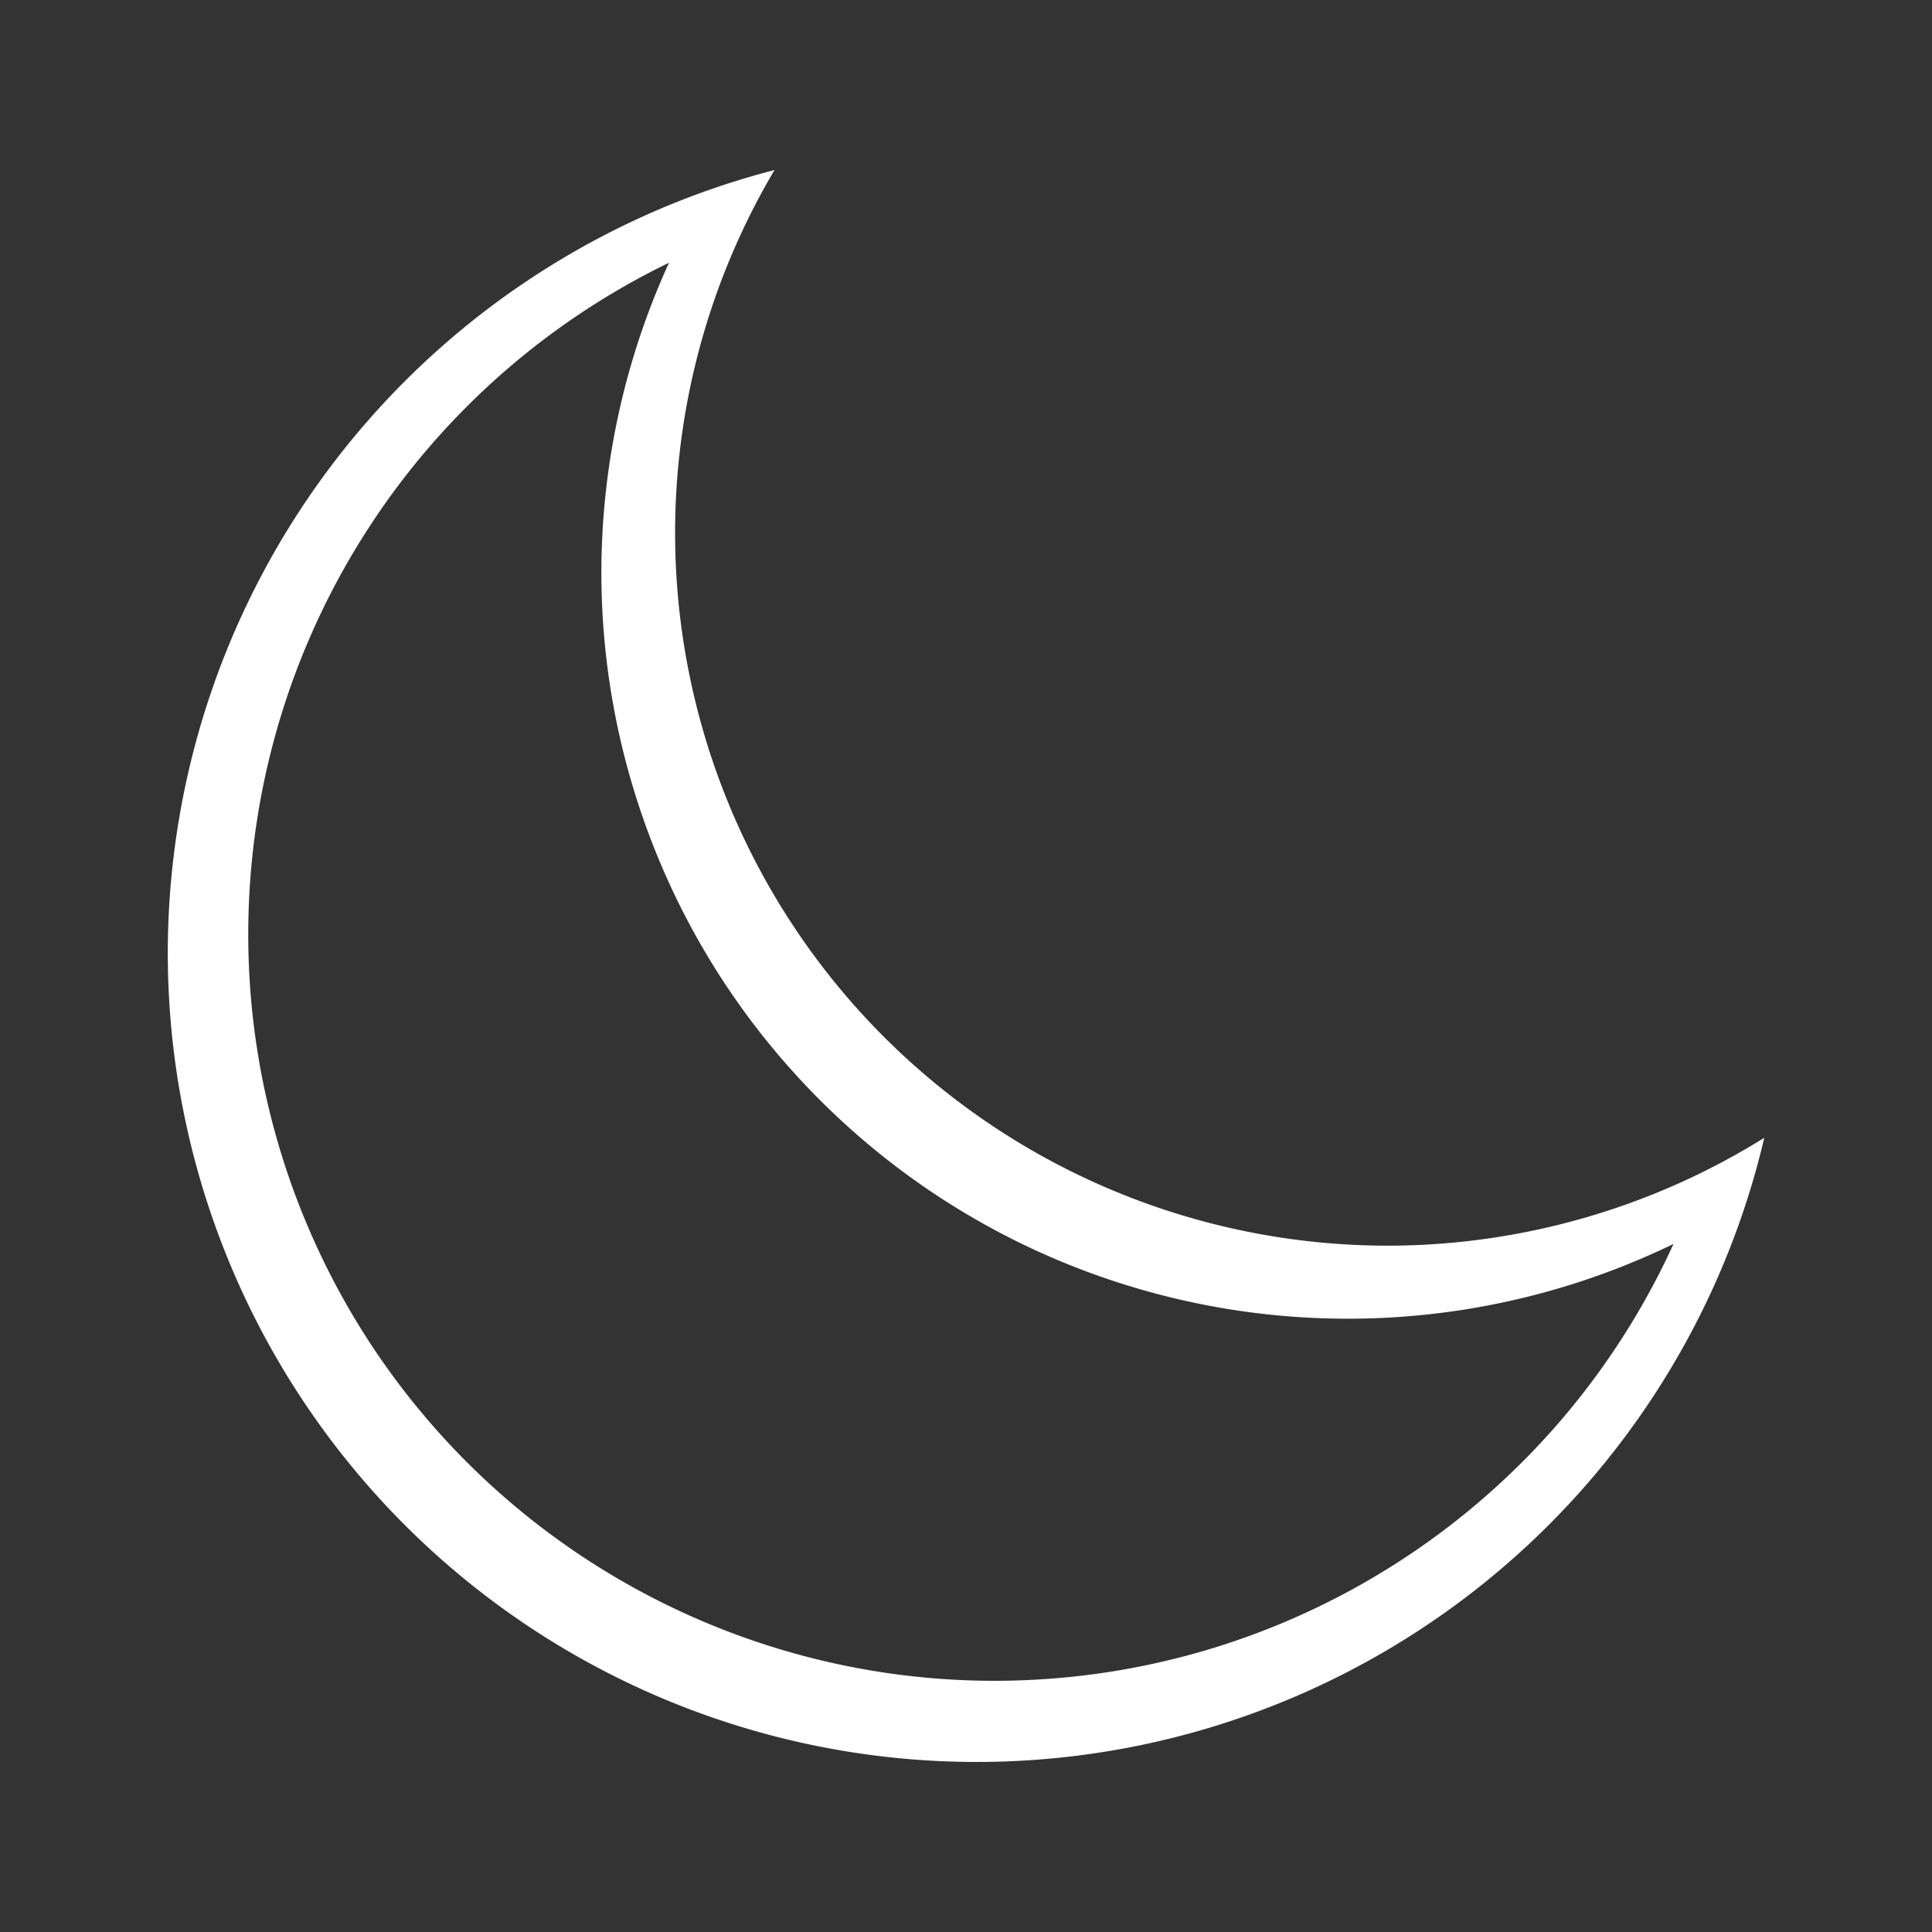 <?xml version="1.0" encoding="UTF-8" standalone="no"?>
<svg
   xmlns:dc="http://purl.org/dc/elements/1.1/"
   xmlns:cc="http://creativecommons.org/ns#"
   xmlns:rdf="http://www.w3.org/1999/02/22-rdf-syntax-ns#"
   xmlns:svg="http://www.w3.org/2000/svg"
   xmlns="http://www.w3.org/2000/svg"
   xmlns:sodipodi="http://sodipodi.sourceforge.net/DTD/sodipodi-0.dtd"
   xmlns:inkscape="http://www.inkscape.org/namespaces/inkscape"
   width="27.542mm"
   height="27.542mm"
   viewBox="0 0 27.542 27.542"
   version="1.1"
   id="svg1362"
   inkscape:version="1.0.2-2 (e86c870879, 2021-01-15)">
  <rect x="0" y="0" width="27.542" height="27.542" fill="#333333" stroke="none"/>
  <defs
     id="defs1356" />
  <sodipodi:namedview
     id="base"
     pagecolor="#ffffff"
     bordercolor="#666666"
     borderopacity="1.0"
     inkscape:pageopacity="0.0"
     inkscape:pageshadow="2"
     inkscape:zoom="3.528874"
     inkscape:cx="63.643118"
     inkscape:cy="91.526164"
     inkscape:document-units="mm"
     inkscape:current-layer="layer3"
     inkscape:document-rotation="0"
     showgrid="false"
     fit-margin-top="0"
     fit-margin-left="0"
     fit-margin-right="0"
     fit-margin-bottom="0"
     inkscape:window-width="1920"
     inkscape:window-height="1017"
     inkscape:window-x="-8"
     inkscape:window-y="-8"
     inkscape:window-maximized="1" />
  <g
     inkscape:label="BG"
     inkscape:groupmode="layer"
     id="layer1"
     transform="translate(-97.557,-116.268)"
     sodipodi:insensitive="true"
     style="display:none">
    <g
       id="g19194-0"
       transform="translate(100.277,13.522)"
       style="fill:#000000">
      <rect
         style="fill:#000000;stroke:none;stroke-width:4.145;stroke-miterlimit:4;stroke-dasharray:none;stroke-opacity:1;paint-order:markers fill stroke"
         id="rect2077-9"
         width="27.542"
         height="27.542"
         x="-2.72"
         y="102.746" />
      <path
         id="path1593-4"
         style="fill:#000000;stroke-width:3.457;stroke-miterlimit:4;stroke-dasharray:none;stroke-opacity:0.996;paint-order:markers fill stroke"
         d="m 8.835,107.307 a 9.362,9.362 0 0 0 -7.02,9.058 9.362,9.362 0 0 0 9.362,9.362 9.362,9.362 0 0 0 9.112,-7.223 8.25,8.25 0 0 1 -4.353,1.249 8.25,8.25 0 0 1 -8.25,-8.25 8.25,8.25 0 0 1 1.15,-4.196 z m -1.22,1.071 a 8.638,8.638 0 0 0 -0.431,1.152 8.638,8.638 0 0 0 -0.263,1.202 8.638,8.638 0 0 0 -0.089,1.227 8.638,8.638 0 0 0 0.088,1.229 8.638,8.638 0 0 0 0.262,1.204 8.638,8.638 0 0 0 0.431,1.155 8.638,8.638 0 0 0 0.59,1.082 8.638,8.638 0 0 0 0.739,0.987 8.638,8.638 0 0 0 0.871,0.871 8.638,8.638 0 0 0 0.987,0.738 8.638,8.638 0 0 0 1.082,0.591 8.638,8.638 0 0 0 1.155,0.431 8.638,8.638 0 0 0 1.204,0.262 8.638,8.638 0 0 0 1.229,0.088 8.638,8.638 0 0 0 1.295,-0.098 8.638,8.638 0 0 0 1.265,-0.291 8.638,8.638 0 0 0 1.208,-0.477 8.638,8.638 0 0 1 -0.59,1.082 8.638,8.638 0 0 1 -0.738,0.987 8.638,8.638 0 0 1 -0.871,0.872 8.638,8.638 0 0 1 -0.986,0.74 8.638,8.638 0 0 1 -1.081,0.591 8.638,8.638 0 0 1 -1.155,0.431 8.638,8.638 0 0 1 -1.204,0.263 8.638,8.638 0 0 1 -1.229,0.089 8.638,8.638 0 0 1 -1.229,-0.088 8.638,8.638 0 0 1 -1.204,-0.262 8.638,8.638 0 0 1 -1.155,-0.431 8.638,8.638 0 0 1 -1.082,-0.591 8.638,8.638 0 0 1 -0.987,-0.738 8.638,8.638 0 0 1 -0.871,-0.871 8.638,8.638 0 0 1 -0.739,-0.987 8.638,8.638 0 0 1 -0.59,-1.082 8.638,8.638 0 0 1 -0.431,-1.155 8.638,8.638 0 0 1 -0.262,-1.204 8.638,8.638 0 0 1 -0.088,-1.229 8.638,8.638 0 0 1 0.084,-1.205 8.638,8.638 0 0 1 0.252,-1.181 8.638,8.638 0 0 1 0.414,-1.134 8.638,8.638 0 0 1 0.568,-1.065 8.638,8.638 0 0 1 0.711,-0.976 8.638,8.638 0 0 1 0.84,-0.867 8.638,8.638 0 0 1 0.953,-0.741 8.638,8.638 0 0 1 1.047,-0.602 z" />
    </g>
  </g>
  <g
     inkscape:groupmode="layer"
     id="layer2"
     inkscape:label="Dark mode"
     sodipodi:insensitive="true"
     style="display:inline">
    <path
       id="path1593"
       style="fill:#ffffff;stroke-width:4.259;stroke-miterlimit:4;stroke-dasharray:none;stroke-opacity:0.996;paint-order:markers fill stroke"
       d="M 11.041,2.424 A 11.534,11.534 0 0 0 2.392,13.584 11.534,11.534 0 0 0 13.925,25.118 11.534,11.534 0 0 0 25.151,16.22 10.164,10.164 0 0 1 19.787,17.758 10.164,10.164 0 0 1 9.624,7.594 10.164,10.164 0 0 1 11.041,2.424 Z m -1.503,1.32 a 10.642,10.642 0 0 0 -0.531,1.42 10.642,10.642 0 0 0 -0.324,1.481 10.642,10.642 0 0 0 -0.11,1.512 10.642,10.642 0 0 0 0.108,1.514 10.642,10.642 0 0 0 0.323,1.484 10.642,10.642 0 0 0 0.53,1.423 10.642,10.642 0 0 0 0.727,1.333 10.642,10.642 0 0 0 0.91,1.215 10.642,10.642 0 0 0 1.074,1.074 10.642,10.642 0 0 0 1.215,0.91 10.642,10.642 0 0 0 1.333,0.728 10.642,10.642 0 0 0 1.423,0.53 10.642,10.642 0 0 0 1.484,0.323 10.642,10.642 0 0 0 1.514,0.108 10.642,10.642 0 0 0 1.596,-0.12 10.642,10.642 0 0 0 1.559,-0.358 10.642,10.642 0 0 0 1.488,-0.588 10.642,10.642 0 0 1 -0.727,1.333 10.642,10.642 0 0 1 -0.909,1.217 10.642,10.642 0 0 1 -1.073,1.074 10.642,10.642 0 0 1 -1.215,0.911 10.642,10.642 0 0 1 -1.332,0.729 10.642,10.642 0 0 1 -1.423,0.532 A 10.642,10.642 0 0 1 15.695,23.852 10.642,10.642 0 0 1 14.181,23.961 10.642,10.642 0 0 1 12.666,23.853 10.642,10.642 0 0 1 11.183,23.53 10.642,10.642 0 0 1 9.76,22.999 10.642,10.642 0 0 1 8.427,22.271 10.642,10.642 0 0 1 7.212,21.362 10.642,10.642 0 0 1 6.138,20.288 10.642,10.642 0 0 1 5.228,19.073 10.642,10.642 0 0 1 4.501,17.74 10.642,10.642 0 0 1 3.97,16.317 10.642,10.642 0 0 1 3.647,14.834 10.642,10.642 0 0 1 3.539,13.319 10.642,10.642 0 0 1 3.643,11.835 10.642,10.642 0 0 1 3.953,10.38 10.642,10.642 0 0 1 4.463,8.983 a 10.642,10.642 0 0 1 0.7,-1.313 10.642,10.642 0 0 1 0.876,-1.203 10.642,10.642 0 0 1 1.035,-1.068 10.642,10.642 0 0 1 1.174,-0.913 10.642,10.642 0 0 1 1.29,-0.741 z" />
  </g>
  <g
     inkscape:groupmode="layer"
     id="layer3"
     inkscape:label="Automatic Mode"
     style="display:none"
     sodipodi:insensitive="true">
    <g
       id="g2071"
       transform="translate(0,0.499)">
      <rect
         style="fill:#ffffff;stroke:none;stroke-width:2.296;stroke-miterlimit:4;stroke-dasharray:none;stroke-opacity:1;paint-order:markers fill stroke"
         id="rect1793-4-1-2"
         width="0.973"
         height="3.453"
         x="18.601"
         y="-12.66"
         transform="rotate(45)" />
      <rect
         style="fill:#ffffff;stroke:none;stroke-width:2.296;stroke-miterlimit:4;stroke-dasharray:none;stroke-opacity:1;paint-order:markers fill stroke"
         id="rect1793-4-6-6-0"
         width="0.973"
         height="3.453"
         x="-0.804"
         y="-31.43"
         transform="rotate(135)" />
      <rect
         style="fill:#ffffff;stroke:none;stroke-width:2.296;stroke-miterlimit:4;stroke-dasharray:none;stroke-opacity:1;paint-order:markers fill stroke"
         id="rect1793-7-2-2-5"
         width="0.973"
         height="3.453"
         x="-14.208"
         y="-4.383"
         transform="scale(-1)" />
      <rect
         style="fill:#ffffff;stroke:none;stroke-width:2.296;stroke-miterlimit:4;stroke-dasharray:none;stroke-opacity:1;paint-order:markers fill stroke"
         id="rect1793-4-6-7-2-0"
         width="0.973"
         height="3.453"
         x="-14.208"
         y="-25.614"
         transform="scale(-1)" />
      <rect
         style="fill:#ffffff;stroke:none;stroke-width:2.296;stroke-miterlimit:4;stroke-dasharray:none;stroke-opacity:1;paint-order:markers fill stroke"
         id="rect1793-4-6-7-6-5-0"
         width="0.973"
         height="3.453"
         x="12.786"
         y="-26.064"
         transform="rotate(90)" />
      <g
         id="g18179-4"
         transform="matrix(1.151,0,0,1.151,-36.728,-156.58)">
        <path
           id="path892-0-0-7-1"
           style="fill:#ffffff;fill-opacity:1;stroke-width:2.451;stroke-opacity:0.996"
           d="m 43.419,140.937 c -1.674,0.063 -3.262,0.756 -4.446,1.94 -2.592,2.593 -2.592,6.796 0,9.389 1.286,1.285 3.042,1.986 4.86,1.94 l 0.222,-13.247 c -0.222,-0.021 -0.498,-0.025 -0.636,-0.021 z"
           sodipodi:nodetypes="ccccccc" />
        <path
           id="path892-0-0-7-6-0"
           style="fill:#000000;stroke-width:2.308;stroke-opacity:0.996"
           d="m 43.904,141.519 a 6.446,6.06 0 0 0 -4.317,1.771 6.446,6.06 0 0 0 0,8.57 6.446,6.06 0 0 0 4.719,1.771 v -12.112 a 6.446,6.06 0 0 0 -0.401,0 z" />
        <path
           id="path892-0-0-7-4-8"
           style="fill:#ffffff;fill-opacity:1;stroke-width:2.451;stroke-opacity:0.996"
           d="m 44.246,154.206 a 6.639,6.639 0 0 0 4.446,-1.94 6.639,6.639 0 0 0 0,-9.389 6.639,6.639 0 0 0 -4.86,-1.94 v 13.268 a 6.639,6.639 0 0 0 0.413,0 z" />
      </g>
      <path
         d="m 14.797,8.316 3.857,8.691 h -2.327 l -0.715,-1.717 h -1.944 -1.944 l -0.647,1.717 H 8.781 L 12.284,8.316 h 1.257 z m 0.174,5.456 -1.4,-3.378 -1.275,3.378 h 1.338 z"
         style="font-weight:bold;font-size:13.22px;line-height:1.25;font-family:'Gill Sans MT';-inkscape-font-specification:'Gill Sans MT Bold';fill:#ffffff;fill-opacity:1;stroke:#000000;stroke-width:0.486;stroke-miterlimit:4;stroke-dasharray:none;stroke-opacity:1"
         id="path8448-5-5"
         sodipodi:nodetypes="cccccccccccccccc" />
    </g>
  </g>
  <g
     inkscape:groupmode="layer"
     id="layer4"
     inkscape:label="Light Mode"
     style="display:none">
    <g
       id="g2209-9"
       transform="matrix(0.802,0,0,0.802,-44.487,-76.673)"
       style="fill:#ffffff">
      <circle
         style="fill:#ffffff;stroke-width:3.615;stroke-opacity:0.996"
         id="path892-0-7"
         cx="72.611"
         cy="112.728"
         r="9.79" />
      <g
         id="g2017-7"
         transform="translate(-14.848,-3.221)"
         style="fill:#ffffff">
        <rect
           style="fill:#ffffff;stroke:none;stroke-width:2.942;stroke-miterlimit:4;stroke-dasharray:none;stroke-opacity:1;paint-order:markers fill stroke"
           id="rect1793-8"
           width="1.247"
           height="4.424"
           x="86.836"
           y="127.338" />
        <rect
           style="fill:#ffffff;stroke:none;stroke-width:2.942;stroke-miterlimit:4;stroke-dasharray:none;stroke-opacity:1;paint-order:markers fill stroke"
           id="rect1793-4-2"
           width="1.247"
           height="4.424"
           x="86.836"
           y="100.137" />
        <rect
           style="fill:#ffffff;stroke:none;stroke-width:2.942;stroke-miterlimit:4;stroke-dasharray:none;stroke-opacity:1;paint-order:markers fill stroke"
           id="rect1793-7-3"
           width="1.247"
           height="4.424"
           x="115.326"
           y="-76.071"
           transform="rotate(90)" />
        <rect
           style="fill:#ffffff;stroke:none;stroke-width:2.942;stroke-miterlimit:4;stroke-dasharray:none;stroke-opacity:1;paint-order:markers fill stroke"
           id="rect1793-4-6-9"
           width="1.247"
           height="4.424"
           x="115.326"
           y="-103.272"
           transform="rotate(90)" />
        <rect
           style="fill:#ffffff;stroke:none;stroke-width:2.942;stroke-miterlimit:4;stroke-dasharray:none;stroke-opacity:1;paint-order:markers fill stroke"
           id="rect1793-7-2-0"
           width="1.247"
           height="4.424"
           x="19.522"
           y="-132.443"
           transform="rotate(135)" />
        <rect
           style="fill:#ffffff;stroke:none;stroke-width:2.942;stroke-miterlimit:4;stroke-dasharray:none;stroke-opacity:1;paint-order:markers fill stroke"
           id="rect1793-4-6-7-1"
           width="1.247"
           height="4.424"
           x="19.522"
           y="-159.644"
           transform="rotate(135)" />
        <rect
           style="fill:#ffffff;stroke:none;stroke-width:2.942;stroke-miterlimit:4;stroke-dasharray:none;stroke-opacity:1;paint-order:markers fill stroke"
           id="rect1793-7-2-3-6"
           width="1.247"
           height="4.424"
           x="143.208"
           y="31.534"
           transform="rotate(45)" />
        <rect
           style="fill:#ffffff;stroke:none;stroke-width:2.942;stroke-miterlimit:4;stroke-dasharray:none;stroke-opacity:1;paint-order:markers fill stroke"
           id="rect1793-4-6-7-6-6"
           width="1.247"
           height="4.424"
           x="143.208"
           y="4.333"
           transform="rotate(45)" />
      </g>
    </g>
  </g>
</svg>
